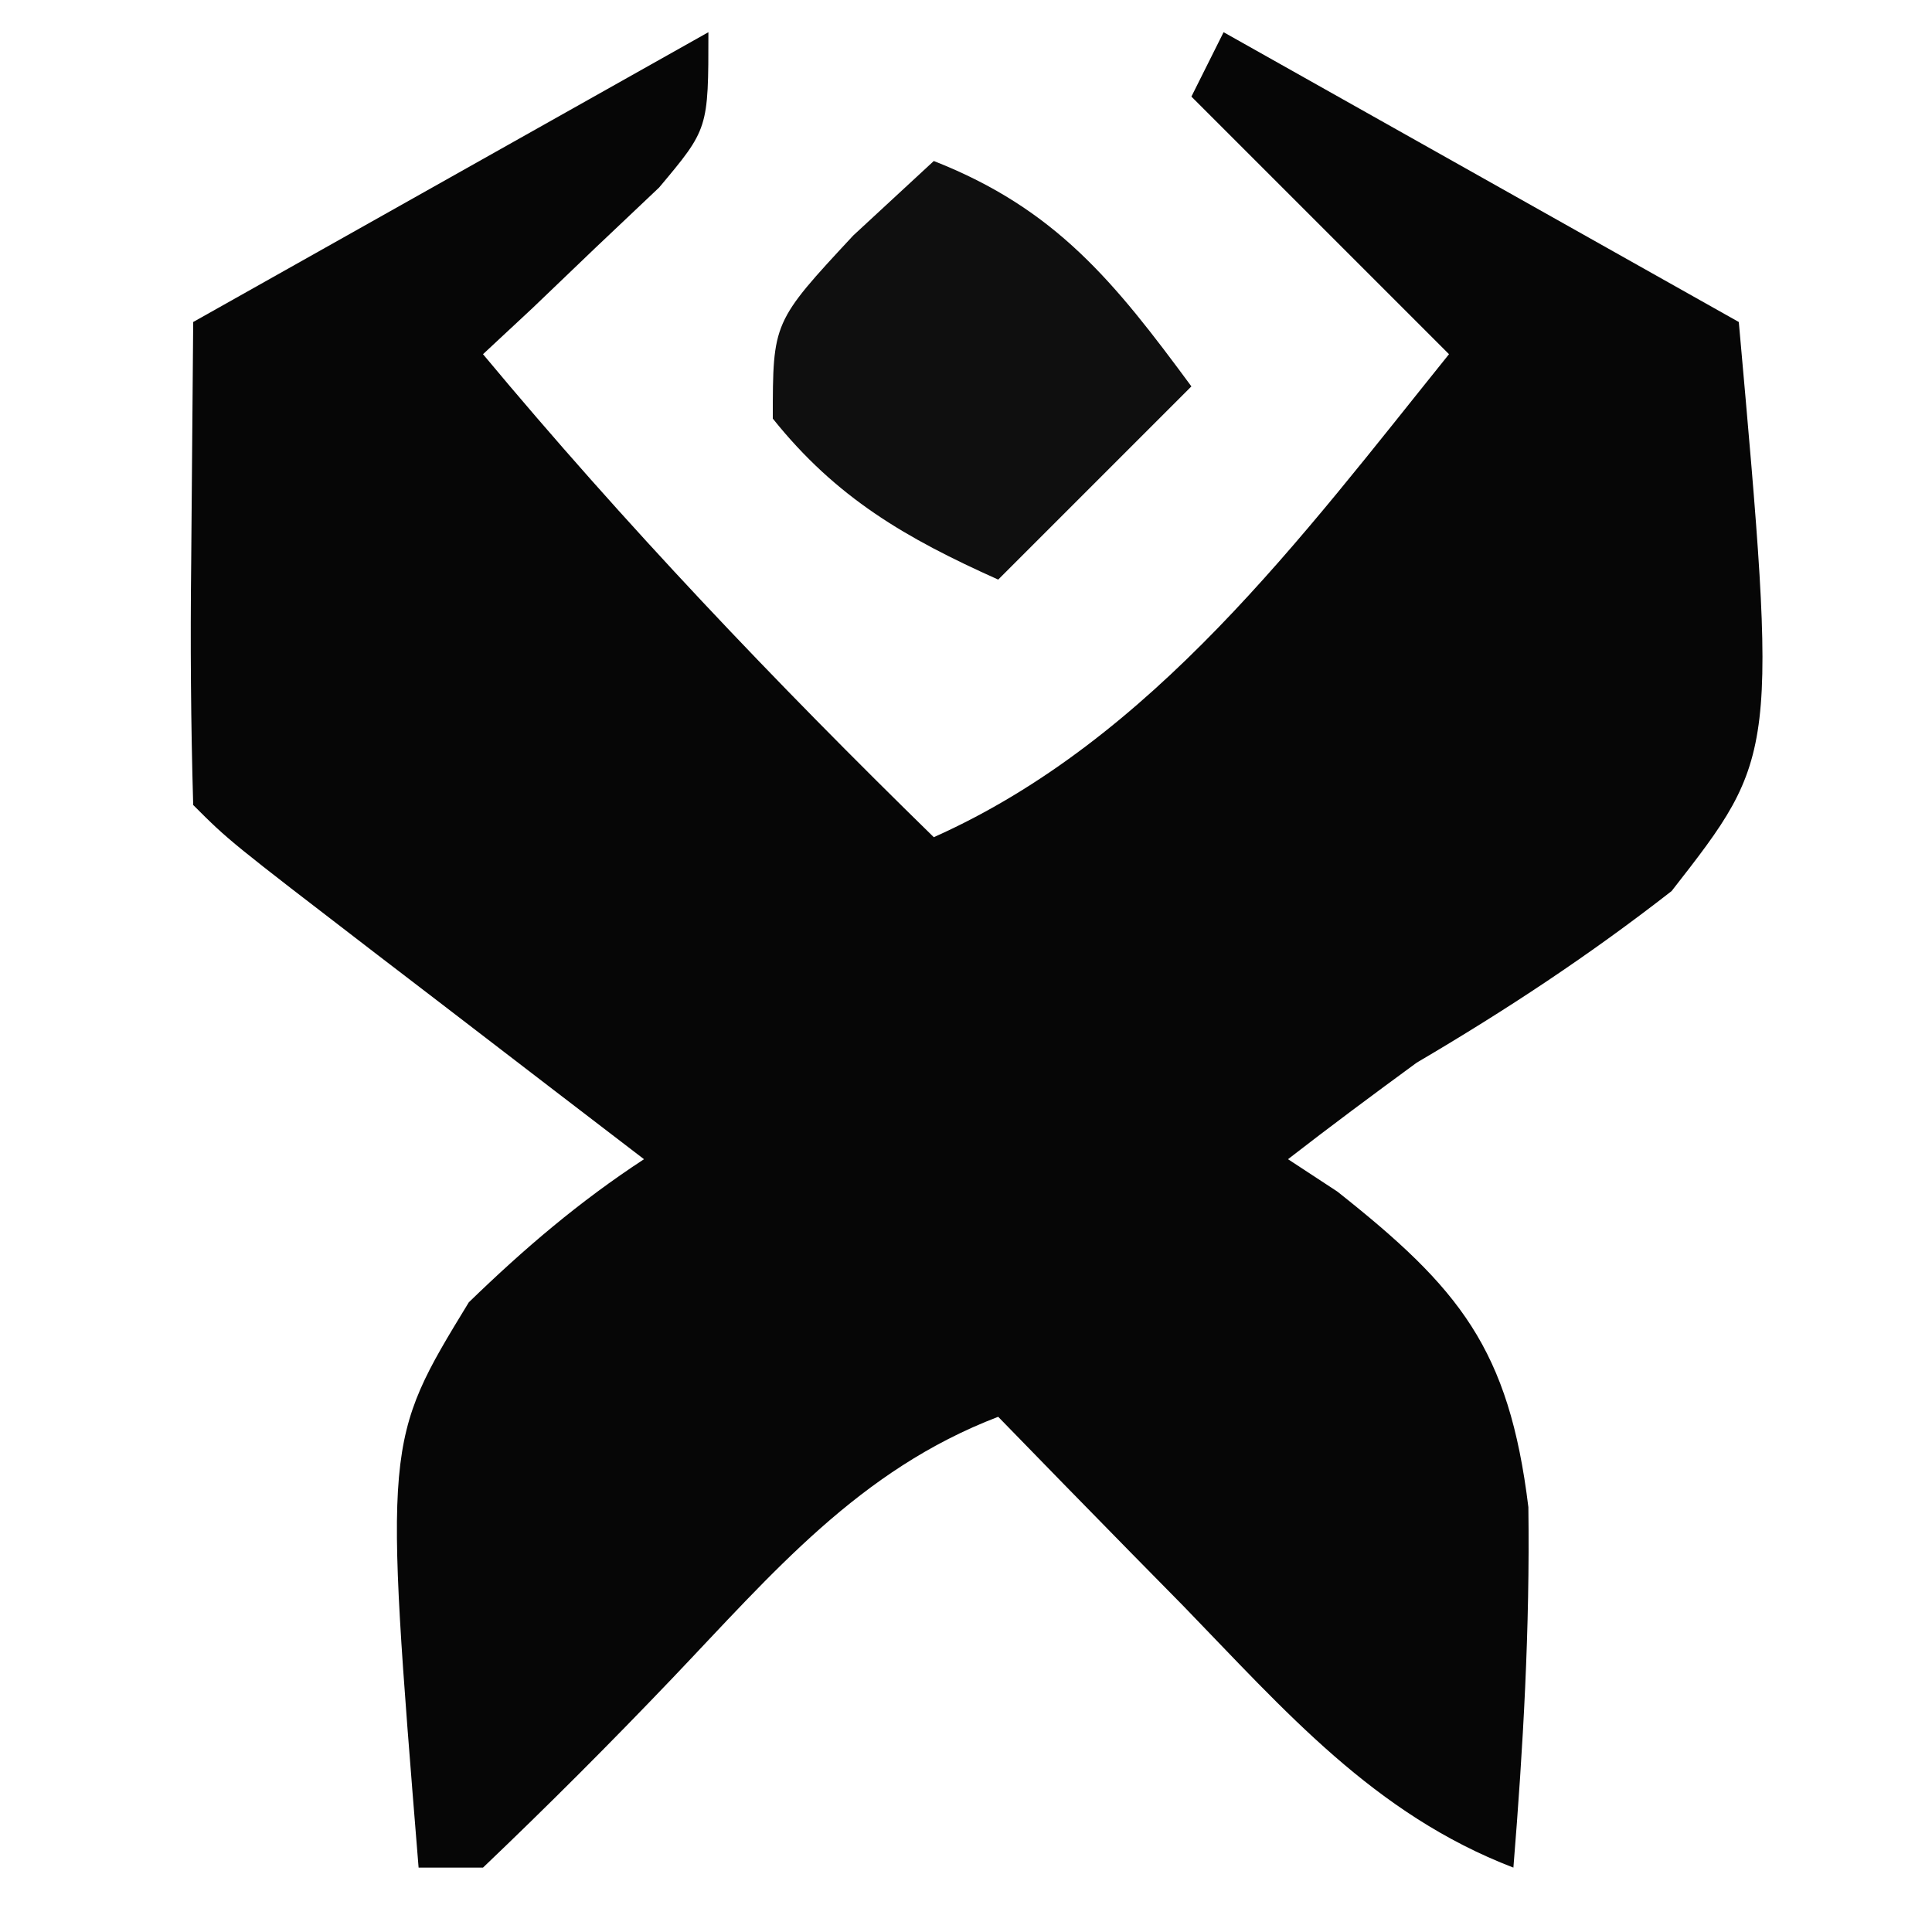 <?xml version="1.0" encoding="UTF-8"?>
<svg version="1.1" xmlns="http://www.w3.org/2000/svg" width="60" height="60">
<path d="M0 0 C0 3 0 3 -1.531 4.824 C-2.506 5.747 -2.506 5.747 -3.5 6.688 C-4.15 7.31 -4.799 7.933 -5.469 8.574 C-5.974 9.045 -6.479 9.515 -7 10 C-2.592 15.29 2.076 20.188 7 25 C13.79 21.969 18.426 15.682 23 10 C20.36 7.36 17.72 4.72 15 2 C15.33 1.34 15.66 0.68 16 0 C21.28 2.97 26.56 5.94 32 9 C33.202 22.461 33.202 22.461 29.914 26.672 C27.359 28.665 24.792 30.359 22 32 C20.655 32.984 19.317 33.978 18 35 C18.505 35.331 19.011 35.663 19.531 36.004 C23.324 39.006 24.863 40.881 25.465 45.805 C25.515 49.552 25.303 53.266 25 57 C20.675 55.341 17.906 52.129 14.75 48.875 C14.196 48.312 13.641 47.748 13.07 47.168 C11.709 45.783 10.354 44.392 9 43 C4.685 44.647 1.991 47.858 -1.125 51.125 C-3.046 53.138 -4.984 55.078 -7 57 C-7.66 57 -8.32 57 -9 57 C-10.074 43.76 -10.074 43.76 -7.441 39.445 C-5.708 37.765 -4.017 36.322 -2 35 C-2.927 34.29 -3.854 33.579 -4.809 32.848 C-6.018 31.919 -7.228 30.991 -8.438 30.062 C-9.049 29.594 -9.661 29.125 -10.291 28.643 C-14.887 25.113 -14.887 25.113 -16 24 C-16.073 21.467 -16.092 18.969 -16.062 16.438 C-16.042 13.983 -16.021 11.529 -16 9 C-10.72 6.03 -5.44 3.06 0 0 Z " fill="#060606" transform="translate(22,1)"/>
<path d="M0 0 C3.795 1.491 5.61 3.757 8 7 C6.02 8.98 4.04 10.96 2 13 C-0.862 11.717 -3.025 10.469 -5 8 C-5 5 -5 5 -2.5 2.312 C-1.675 1.549 -0.85 0.786 0 0 Z " fill="#0F0F0F" transform="translate(29,5)"/>
</svg>
